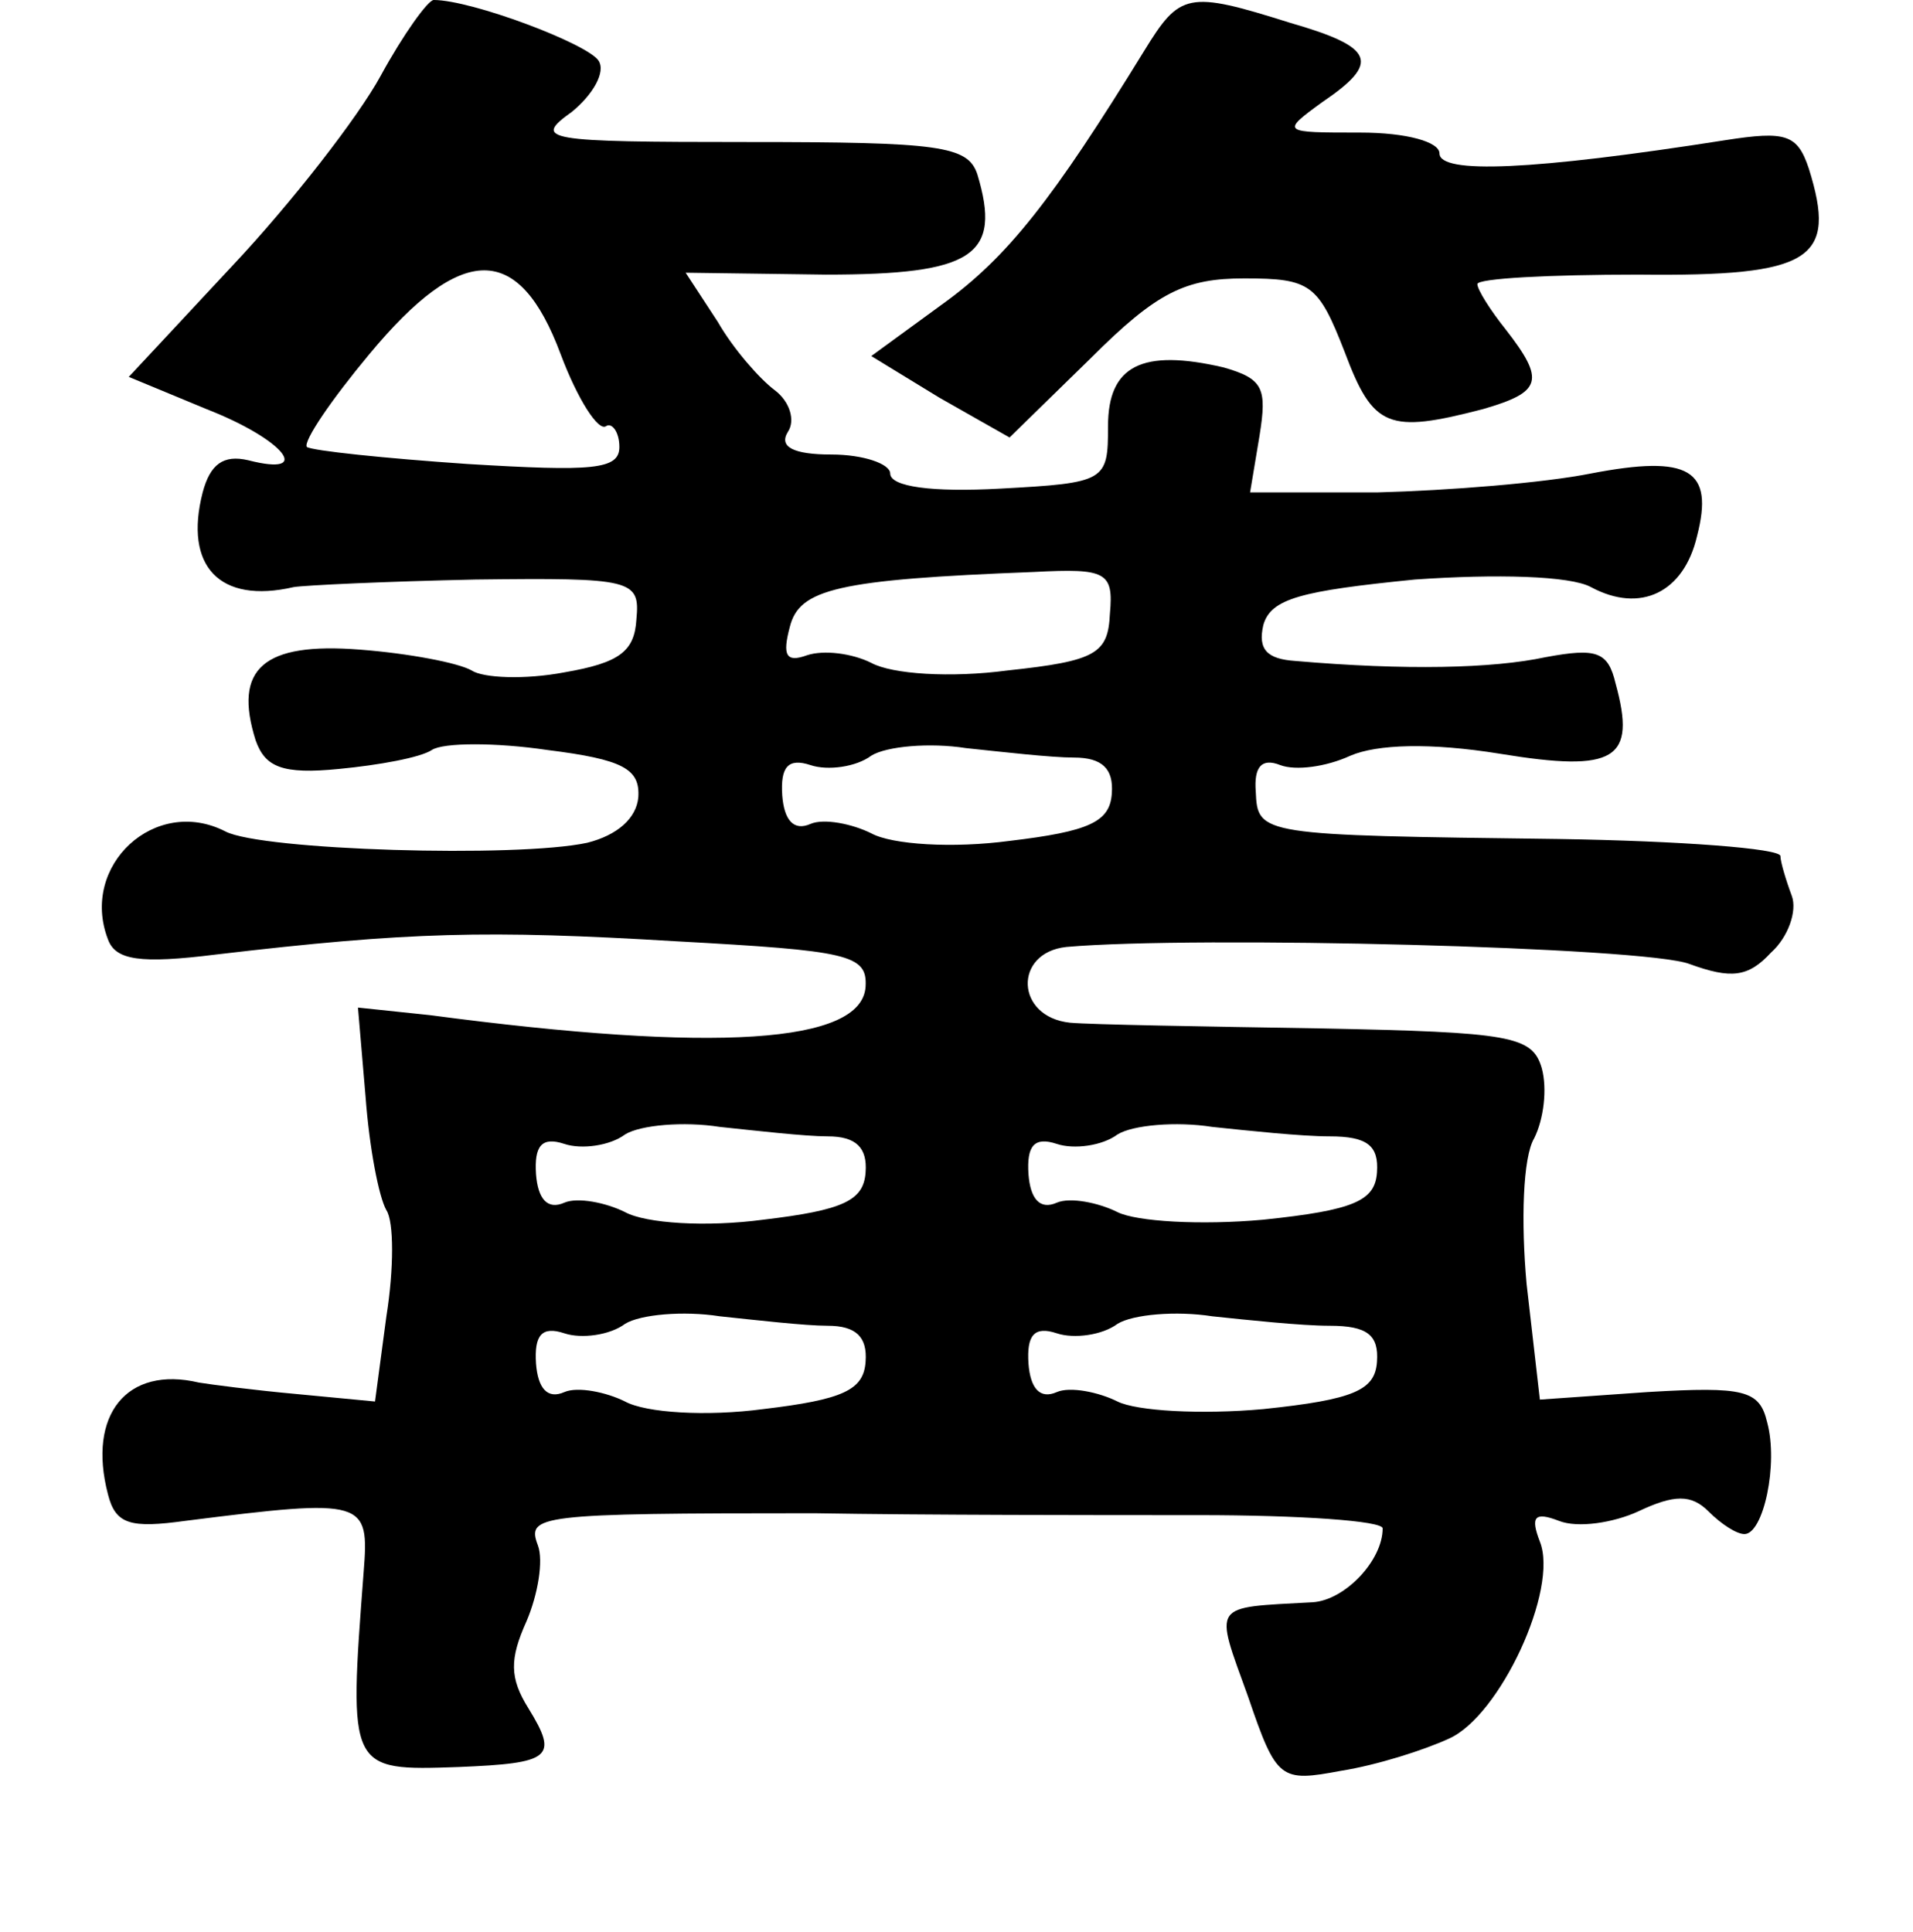 <?xml version="1.0" standalone="no"?>
<!DOCTYPE svg PUBLIC "-//W3C//DTD SVG 20010904//EN"
 "http://www.w3.org/TR/2001/REC-SVG-20010904/DTD/svg10.dtd">
<svg version="1.0" xmlns="http://www.w3.org/2000/svg"
 width="101pt" height="102pt" viewBox="0 0 101 102"
 preserveAspectRatio="xMidYMid meet">
<g transform="translate(0,102) scale(0.1,-0.1)"
fill="#000000" stroke="none">
<path d="M201 980 c-12 -22 -47 -67 -78 -100 l-55 -59 41 -17 c41 -16 57 -36
22 -27 -13 3 -20 -2 -24 -17 -10 -39 9 -59 48 -50 6 1 49 3 96 4 83 1 87 0 85
-21 -1 -17 -9 -23 -38 -28 -21 -4 -43 -3 -49 1 -7 4 -33 9 -59 11 -51 4 -67
-10 -55 -48 5 -14 14 -18 44 -15 21 2 43 6 49 10 6 4 34 4 61 0 40 -5 49 -10
48 -25 -1 -11 -11 -20 -27 -24 -37 -8 -172 -4 -191 6 -37 19 -77 -18 -62 -57
4 -11 17 -13 57 -8 102 12 143 13 243 7 91 -5 101 -7 100 -24 -2 -30 -79 -35
-230 -15 l-38 4 4 -47 c2 -27 7 -53 11 -60 4 -6 4 -31 0 -56 l-6 -45 -42 4
c-22 2 -45 5 -51 6 -38 9 -59 -17 -48 -59 4 -16 12 -18 41 -14 95 12 97 11 94
-27 -8 -105 -8 -105 50 -103 49 2 53 5 37 31 -10 16 -10 26 -1 46 6 14 9 32 6
40 -6 16 -1 17 146 17 58 -1 149 -1 203 -1 53 0 97 -3 97 -7 0 -17 -20 -38
-37 -39 -54 -3 -52 0 -34 -50 15 -44 17 -45 49 -39 19 3 44 11 57 17 27 12 58
79 48 104 -5 13 -3 16 10 11 10 -4 29 -1 42 5 19 9 28 9 37 0 7 -7 15 -12 19
-12 10 0 18 37 12 59 -4 17 -12 19 -63 16 l-57 -4 -7 61 c-3 33 -2 67 4 77 5
10 7 26 4 37 -5 17 -16 19 -117 21 -62 1 -121 2 -132 3 -29 3 -30 37 -2 40 68
6 306 0 329 -9 22 -8 31 -7 43 6 9 8 14 22 11 30 -3 8 -6 18 -6 21 0 4 -53 8
-117 9 -158 2 -159 2 -160 25 -1 13 3 18 13 14 8 -3 24 -1 37 5 14 6 42 7 79
1 61 -10 72 -3 61 37 -4 17 -10 19 -37 14 -28 -6 -74 -7 -132 -2 -15 1 -20 6
-17 19 4 14 20 18 80 24 43 3 82 2 93 -4 26 -14 49 -3 56 27 9 35 -4 43 -56
33 -25 -5 -75 -9 -113 -10 l-67 0 5 30 c4 25 2 30 -19 36 -43 10 -61 1 -61
-31 0 -29 -1 -30 -57 -33 -36 -2 -58 1 -58 8 0 5 -14 10 -31 10 -20 0 -28 4
-23 12 4 6 1 16 -7 22 -8 6 -22 22 -30 36 l-17 26 74 -1 c78 0 93 10 80 53 -5
15 -20 17 -121 17 -108 0 -114 1 -93 16 11 9 18 21 14 27 -6 9 -67 32 -87 32
-3 0 -16 -18 -28 -40z m95 -147 c9 -24 20 -41 24 -38 3 2 7 -3 7 -11 0 -12
-14 -13 -80 -9 -44 3 -82 7 -85 9 -2 3 13 25 33 49 49 59 79 59 101 0z m290
-137 c-1 -21 -7 -25 -54 -30 -30 -4 -61 -2 -72 4 -10 5 -25 7 -34 4 -11 -4
-13 0 -9 15 5 20 25 25 129 29 38 2 42 0 40 -22z m-19 -76 c15 0 21 -6 20 -19
-1 -15 -12 -20 -54 -25 -30 -4 -62 -2 -73 4 -10 5 -25 8 -32 5 -9 -4 -14 2
-15 15 -1 15 3 20 15 16 9 -3 24 -1 32 5 8 5 31 7 50 4 19 -2 45 -5 57 -5z
m-130 -200 c15 0 21 -6 20 -19 -1 -15 -12 -20 -54 -25 -30 -4 -62 -2 -73 4
-10 5 -25 8 -32 5 -9 -4 -14 2 -15 15 -1 15 3 20 15 16 9 -3 24 -1 32 5 8 5
31 7 50 4 19 -2 45 -5 57 -5z m265 0 c20 0 26 -5 25 -19 -1 -15 -12 -20 -60
-25 -33 -3 -67 -1 -77 4 -10 5 -25 8 -32 5 -9 -4 -14 2 -15 15 -1 15 3 20 15
16 9 -3 24 -1 32 5 8 5 31 7 50 4 19 -2 47 -5 62 -5z m-265 -100 c15 0 21 -6
20 -19 -1 -15 -12 -20 -54 -25 -30 -4 -62 -2 -73 4 -10 5 -25 8 -32 5 -9 -4
-14 2 -15 15 -1 15 3 20 15 16 9 -3 24 -1 32 5 8 5 31 7 50 4 19 -2 45 -5 57
-5z m265 0 c20 0 26 -5 25 -19 -1 -15 -12 -20 -60 -25 -33 -3 -67 -1 -77 4
-10 5 -25 8 -32 5 -9 -4 -14 2 -15 15 -1 15 3 20 15 16 9 -3 24 -1 32 5 8 5
31 7 50 4 19 -2 47 -5 62 -5z"/>
<path d="M604 993 c-48 -78 -72 -109 -107 -134 l-37 -27 36 -22 37 -21 43 42
c35 35 50 42 81 42 35 0 39 -3 53 -39 15 -40 23 -43 73 -30 31 9 33 15 12 42
-8 10 -15 21 -15 24 0 3 38 5 85 5 92 -1 105 8 90 56 -6 18 -12 20 -44 15
-102 -16 -151 -18 -151 -7 0 6 -17 11 -42 11 -41 0 -42 0 -20 16 31 21 28 29
-17 42 -54 17 -58 16 -77 -15z"/>
</g>
</svg>
